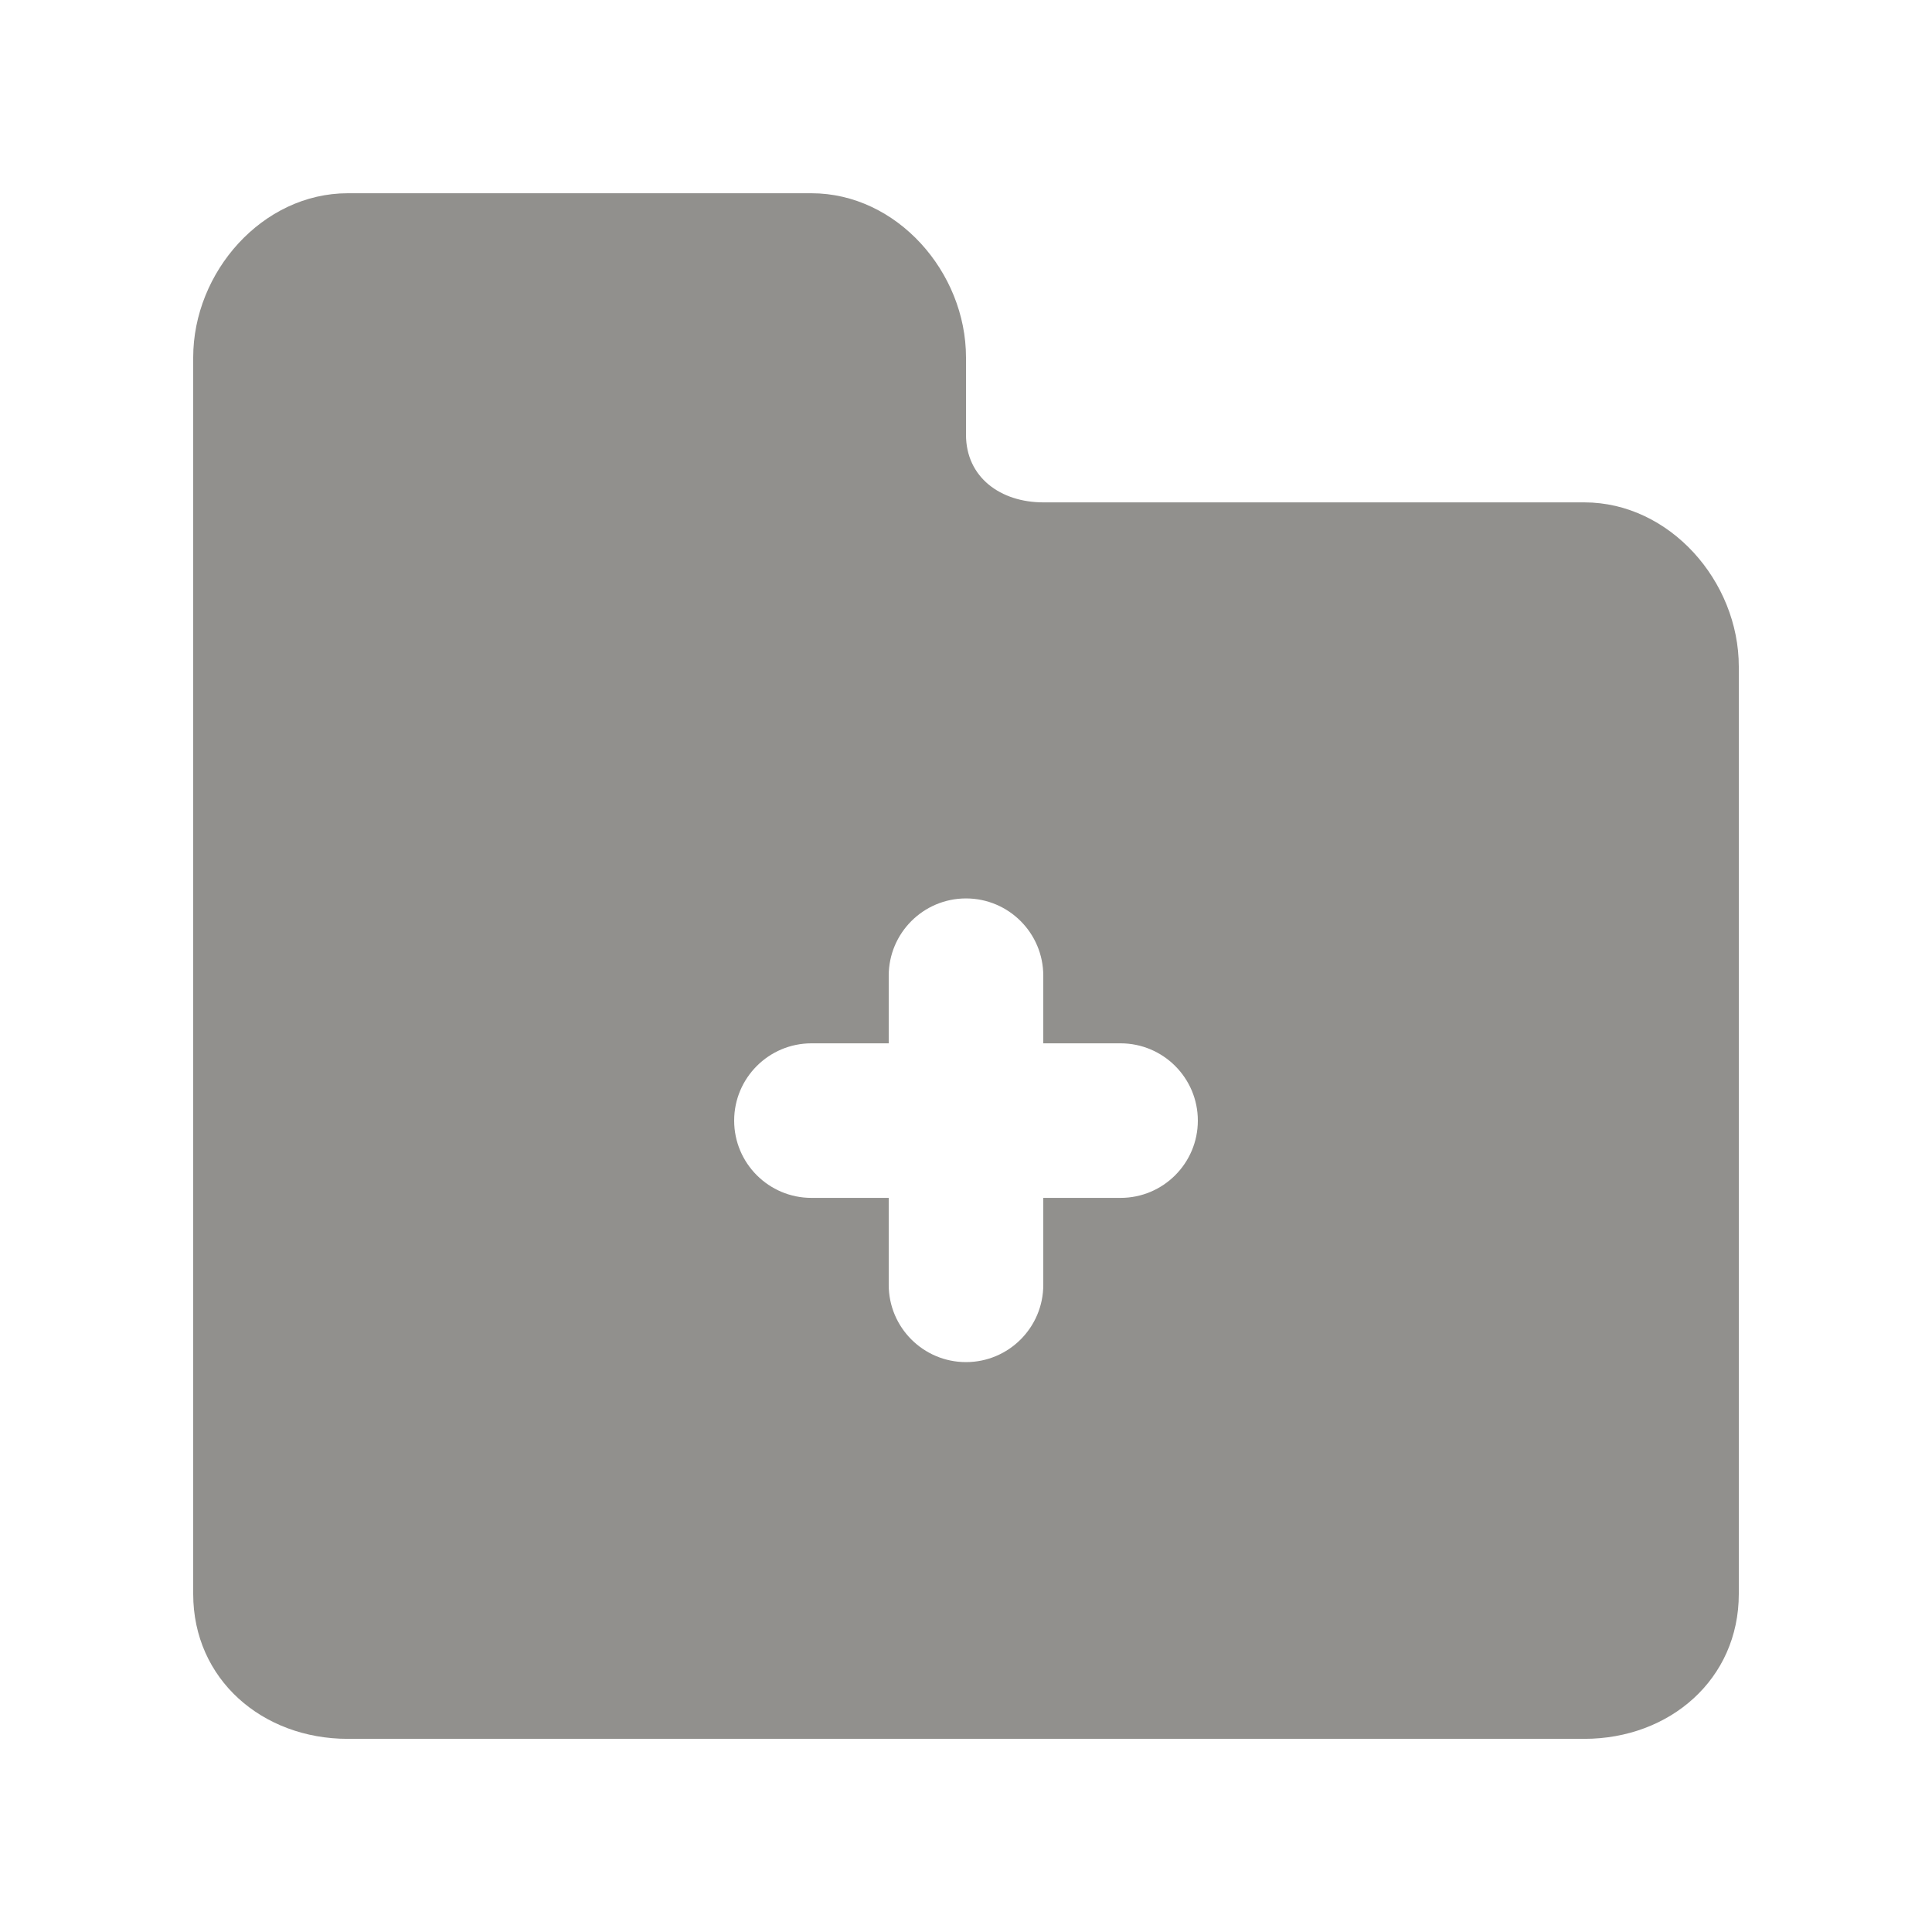 <!-- Generated by IcoMoon.io -->
<svg version="1.1" xmlns="http://www.w3.org/2000/svg" width="40" height="40" viewBox="0 0 40 40">
<title>mp-folder_plus_fill-</title>
<path fill="#91908d" d="M23.2 24.801h-1.6v1.8c0 0.883-0.717 1.6-1.6 1.6s-1.6-0.717-1.6-1.6v-1.8h-1.6c-0.883 0-1.6-0.717-1.6-1.6s0.717-1.6 1.6-1.6h1.6v-1.4c0-0.883 0.717-1.6 1.6-1.6s1.6 0.717 1.6 1.6v1.4h1.6c0.883 0 1.6 0.717 1.6 1.6s-0.717 1.6-1.6 1.6zM32.8 10.401h-11.2c-0.883 0-1.6-0.517-1.6-1.4v-1.6c0-1.768-1.432-3.4-3.2-3.4h-9.6c-1.768 0-3.2 1.632-3.2 3.4v25.6c0 1.768 1.432 3 3.2 3h25.6c1.768 0 3.2-1.232 3.2-3v-19.2c0-1.768-1.432-3.4-3.2-3.4z"></path>
</svg>

